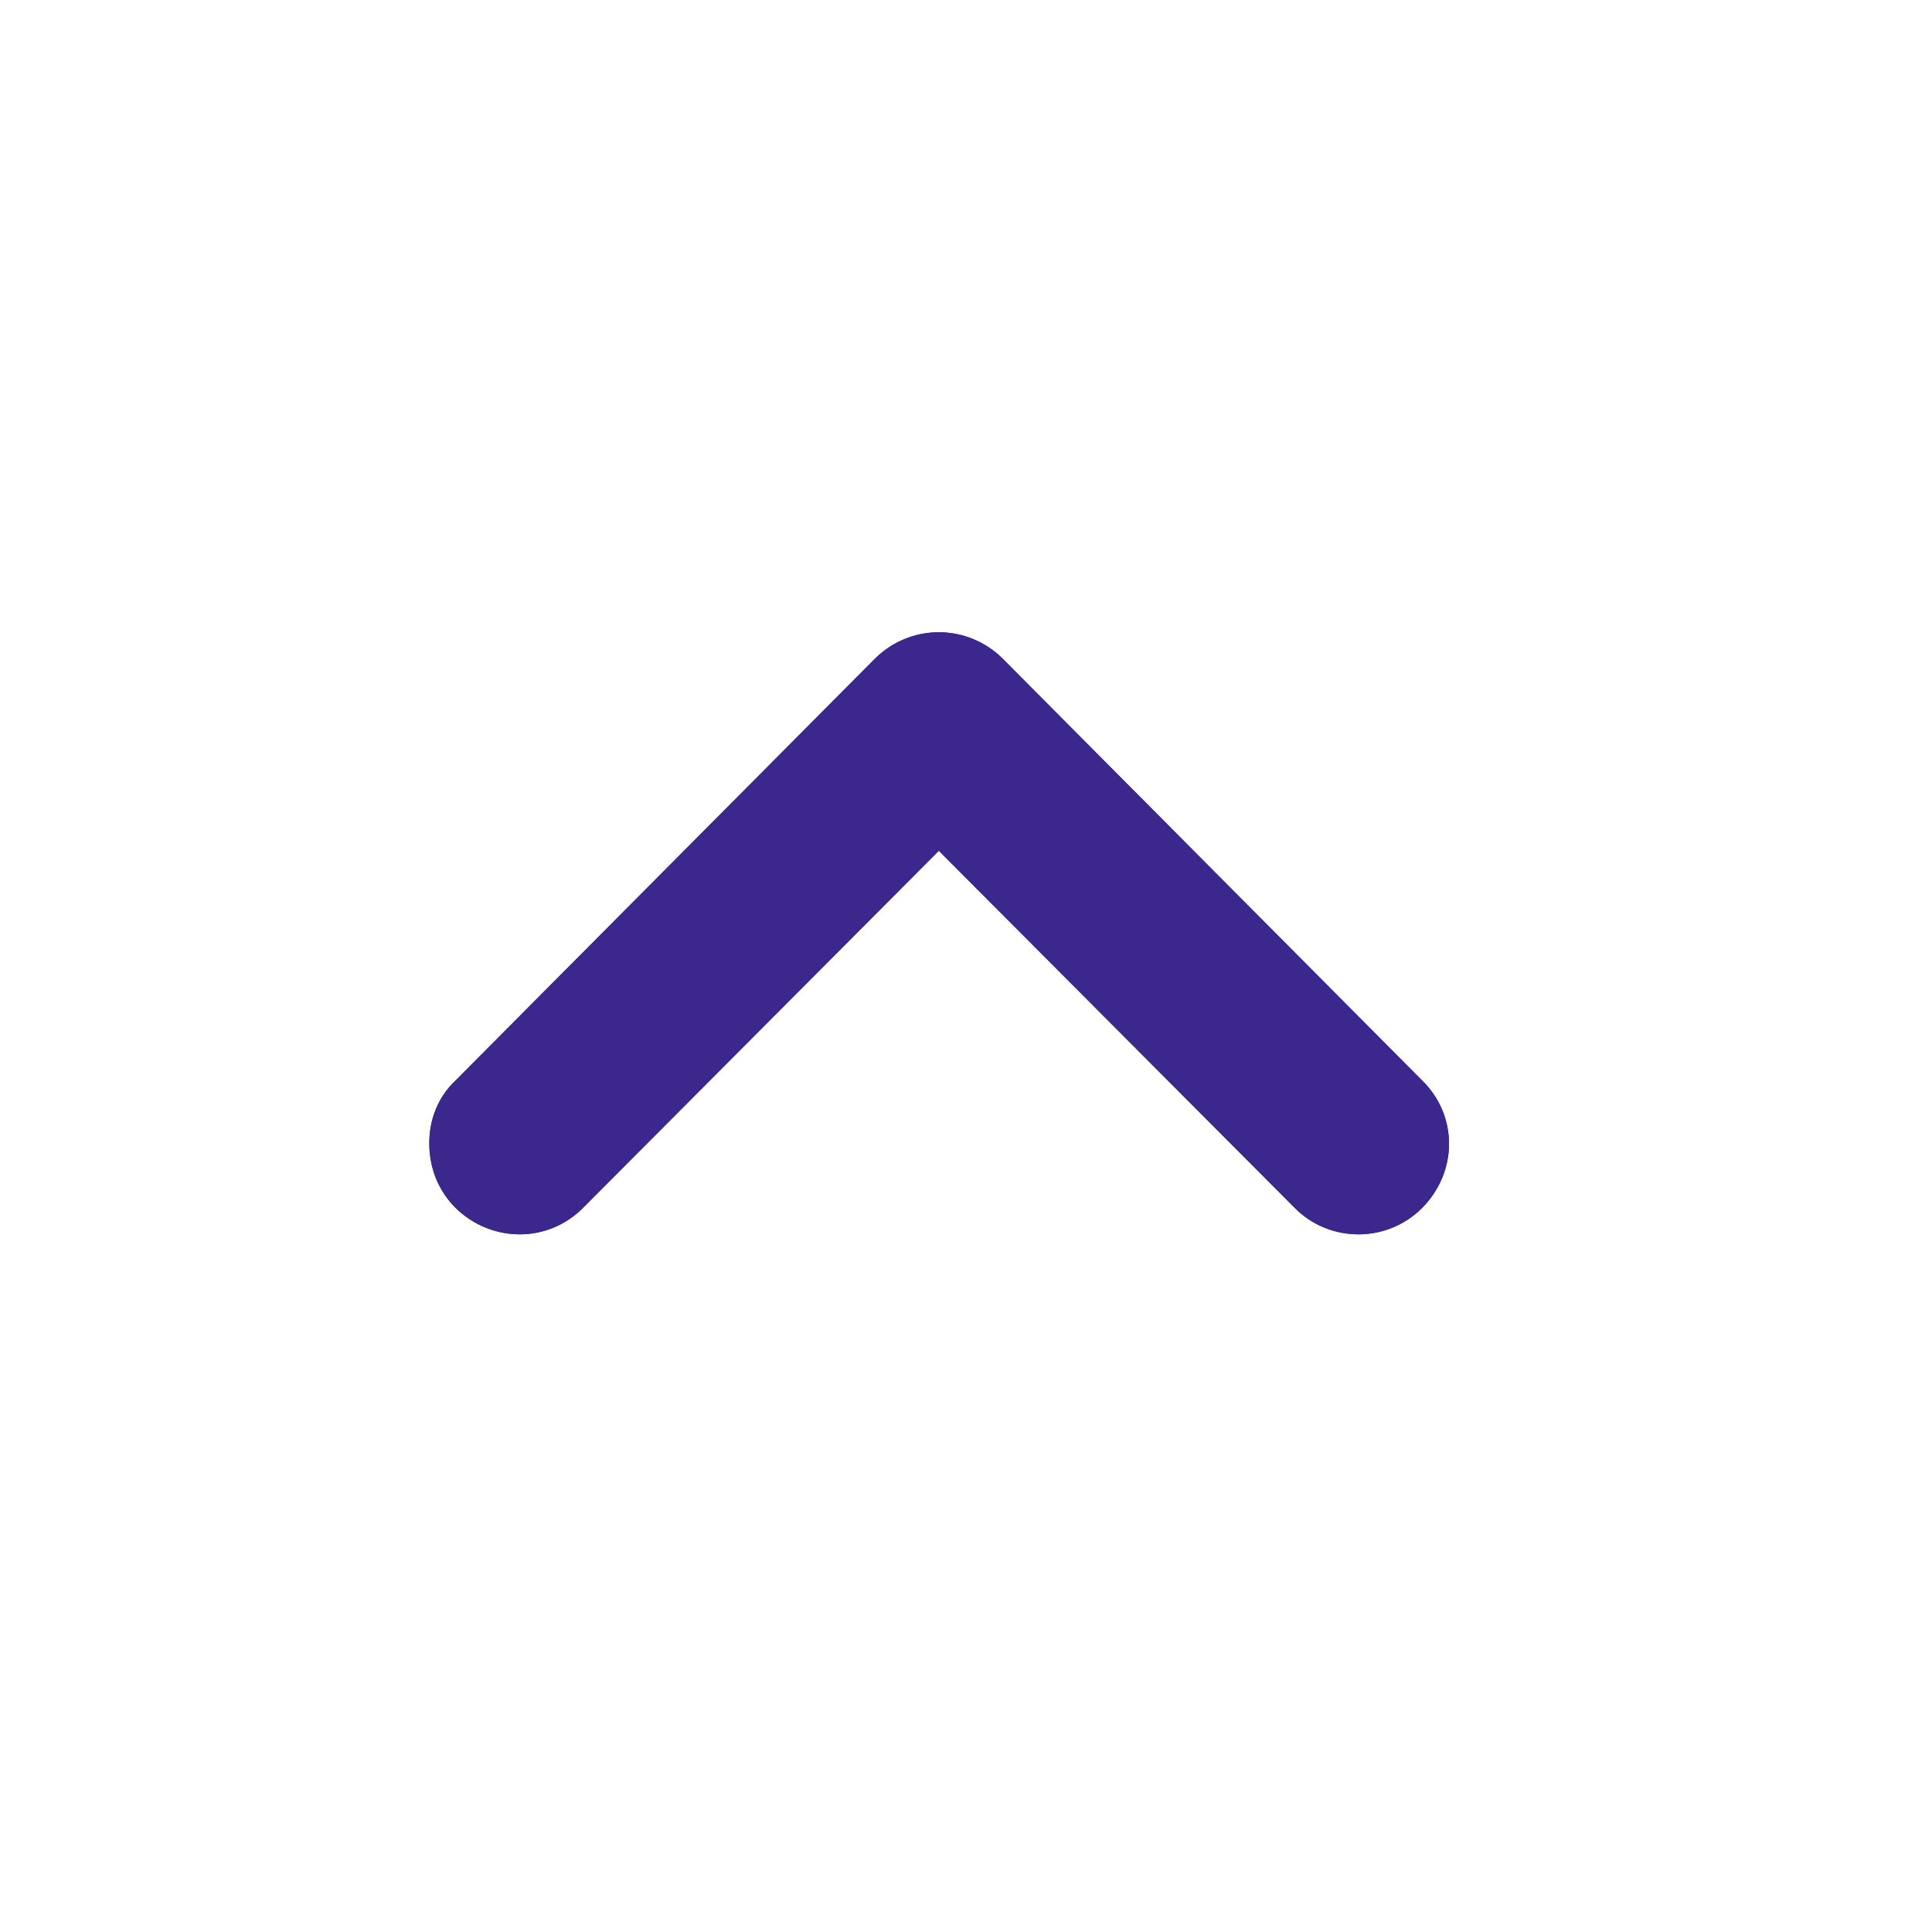 <svg width="36" height="36" viewBox="0 0 36 36" fill="none" xmlns="http://www.w3.org/2000/svg">
<g id="Arrow - Down Circle">
<g id="Vector">
<path d="M24.109 22.491C24.761 23.166 25.841 23.166 26.494 22.513C27.169 21.838 27.169 20.781 26.494 20.128L18.686 12.276C18.371 11.961 17.944 11.781 17.494 11.781C17.044 11.781 16.616 11.961 16.301 12.276L8.494 20.128C8.156 20.443 7.999 20.871 7.999 21.298C7.999 21.748 8.156 22.176 8.494 22.513C9.169 23.166 10.226 23.166 10.879 22.491L17.494 15.853L24.109 22.491Z" fill="#3C278D"/>
<path d="M24.109 22.491C24.761 23.166 25.841 23.166 26.494 22.513C27.169 21.838 27.169 20.781 26.494 20.128L18.686 12.276C18.371 11.961 17.944 11.781 17.494 11.781C17.044 11.781 16.616 11.961 16.301 12.276L8.494 20.128C8.156 20.443 7.999 20.871 7.999 21.298C7.999 21.748 8.156 22.176 8.494 22.513C9.169 23.166 10.226 23.166 10.879 22.491L17.494 15.853L24.109 22.491Z" fill="#3C278D"/>
</g>
</g>
</svg>
